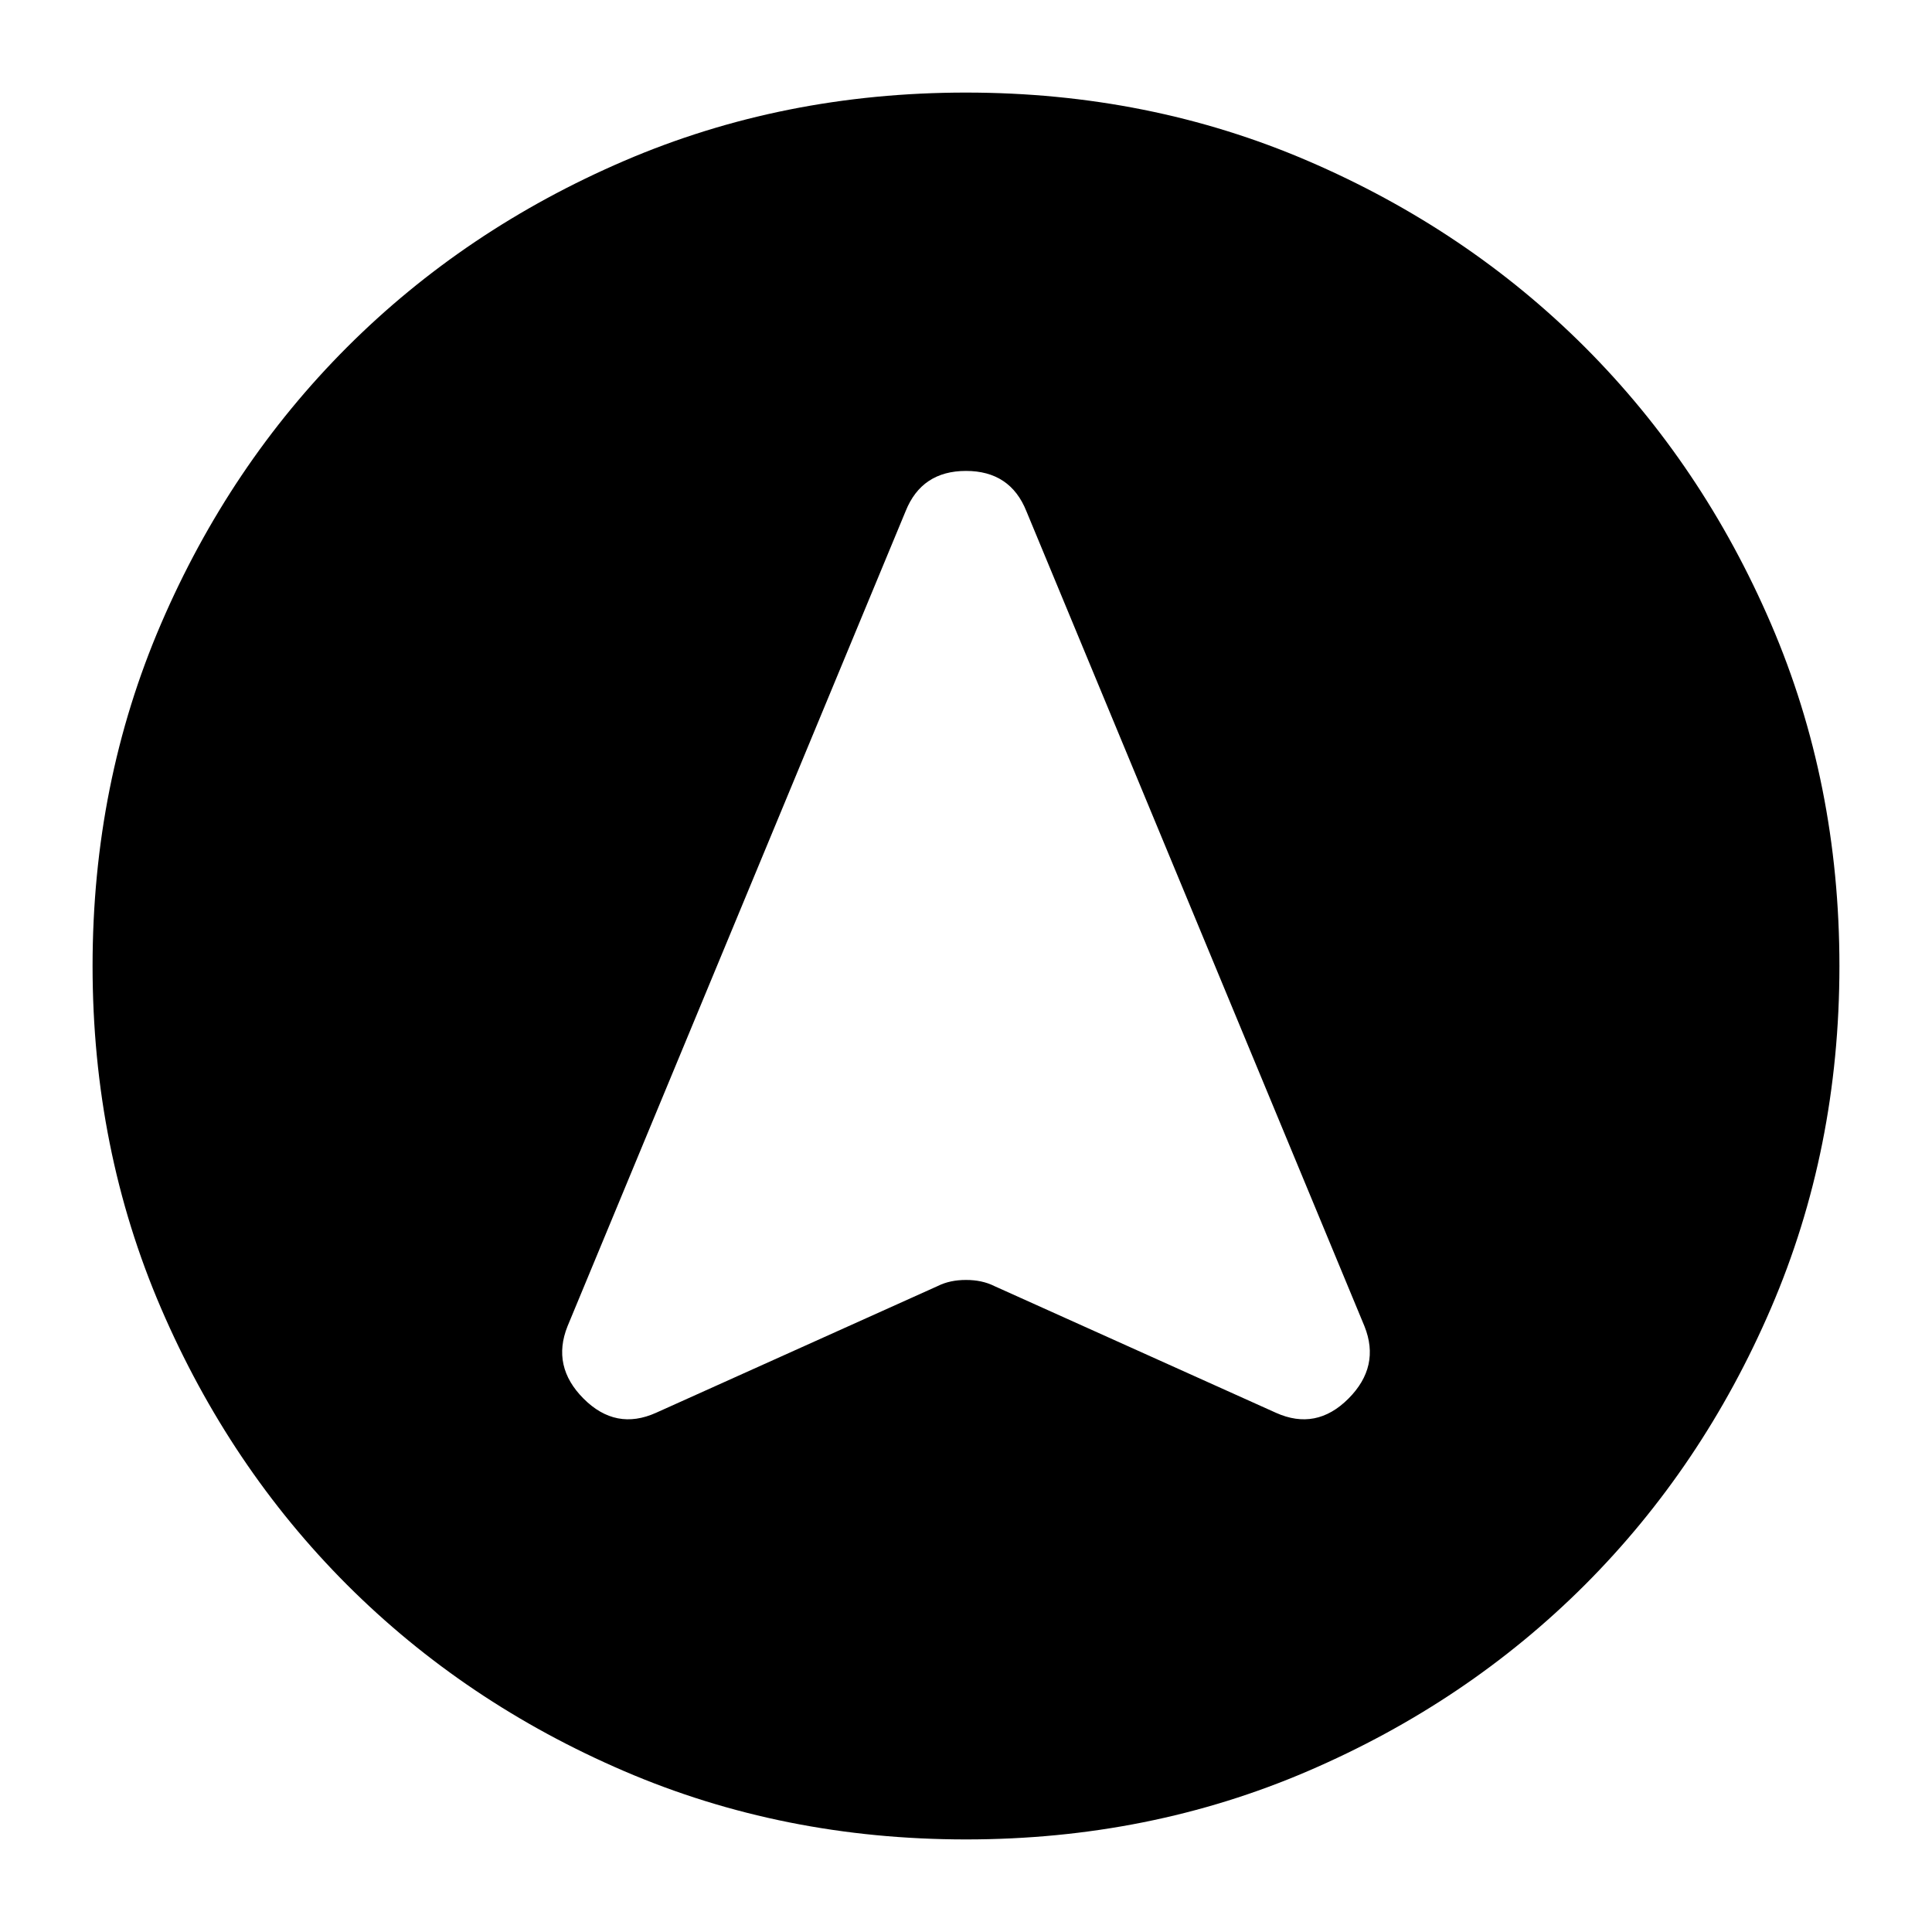 <svg xmlns="http://www.w3.org/2000/svg" height="24" width="24"><path d="m8.15 17.55 3.5-1.575q.15-.075.35-.075.2 0 .35.075l3.5 1.575q.5.225.9-.175t.2-.9L12.75 6.35q-.2-.5-.75-.5t-.75.5l-4.2 10.125q-.2.5.2.9t.9.175ZM12 1.15q2.275 0 4.25.85t3.438 2.312Q21.15 5.775 22 7.75q.85 1.975.85 4.25T22 16.25q-.85 1.975-2.312 3.438Q18.225 21.15 16.25 22q-1.975.85-4.25.85T7.75 22q-1.975-.85-3.438-2.312Q2.85 18.225 2 16.25q-.85-1.975-.85-4.25T2 7.75q.85-1.975 2.312-3.438Q5.775 2.85 7.75 2q1.975-.85 4.25-.85Z"/></svg>